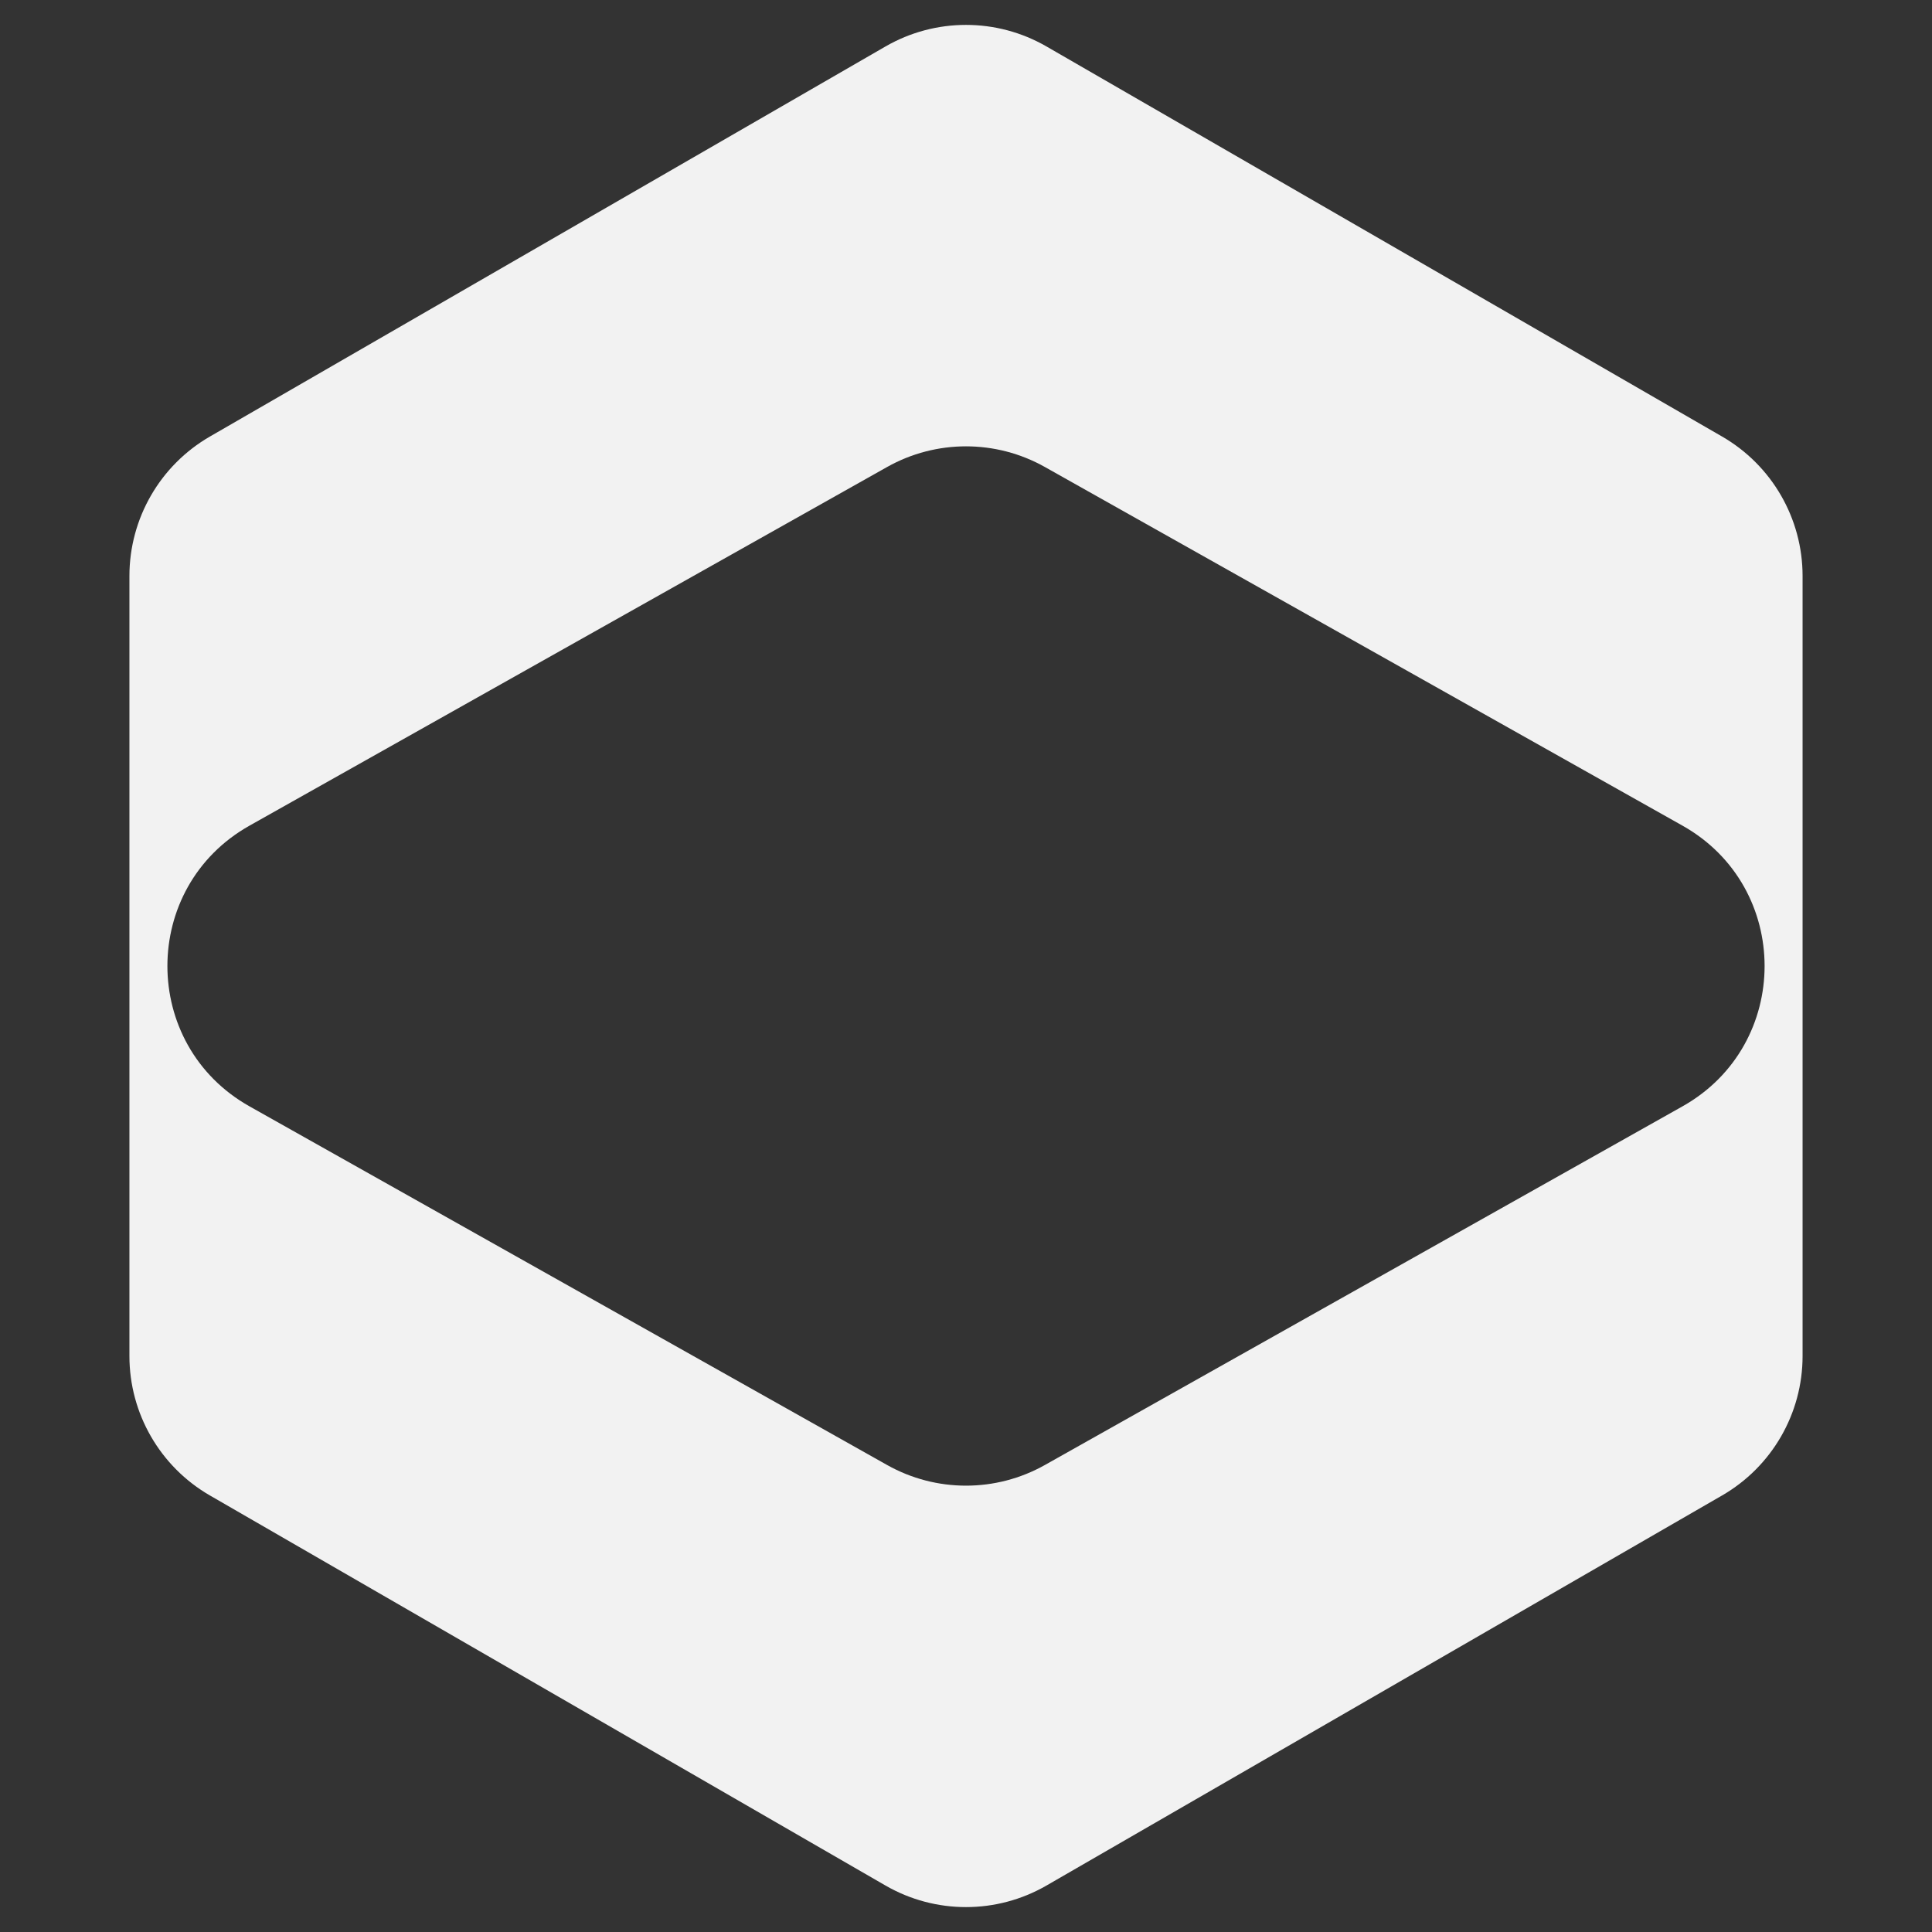 <svg width="96" height="96" viewBox="0 0 96 96" fill="none" xmlns="http://www.w3.org/2000/svg">
<rect x="0" y="0" width="96" height="96" fill="#333333" stroke="none"/>
<path fill-rule="evenodd" clip-rule="evenodd" d="M52 2.309C49.525 0.88 46.475 0.88 44 2.309L10.431 21.691C7.956 23.12 6.431 25.761 6.431 28.619V67.381C6.431 70.239 7.956 72.88 10.431 74.309L44 93.691C46.475 95.12 49.525 95.12 52 93.691L85.569 74.309C88.044 72.88 89.569 70.239 89.569 67.381V28.619C89.569 25.761 88.044 23.12 85.569 21.691L52 2.309ZM51.922 23.206C49.487 21.836 46.513 21.836 44.078 23.206L12.396 41.027C6.959 44.086 6.959 51.914 12.396 54.973L44.078 72.794C46.513 74.164 49.487 74.164 51.922 72.794L83.604 54.973C89.041 51.914 89.041 44.086 83.604 41.027L51.922 23.206Z" fill="#F2F2F2"/>
</svg>

